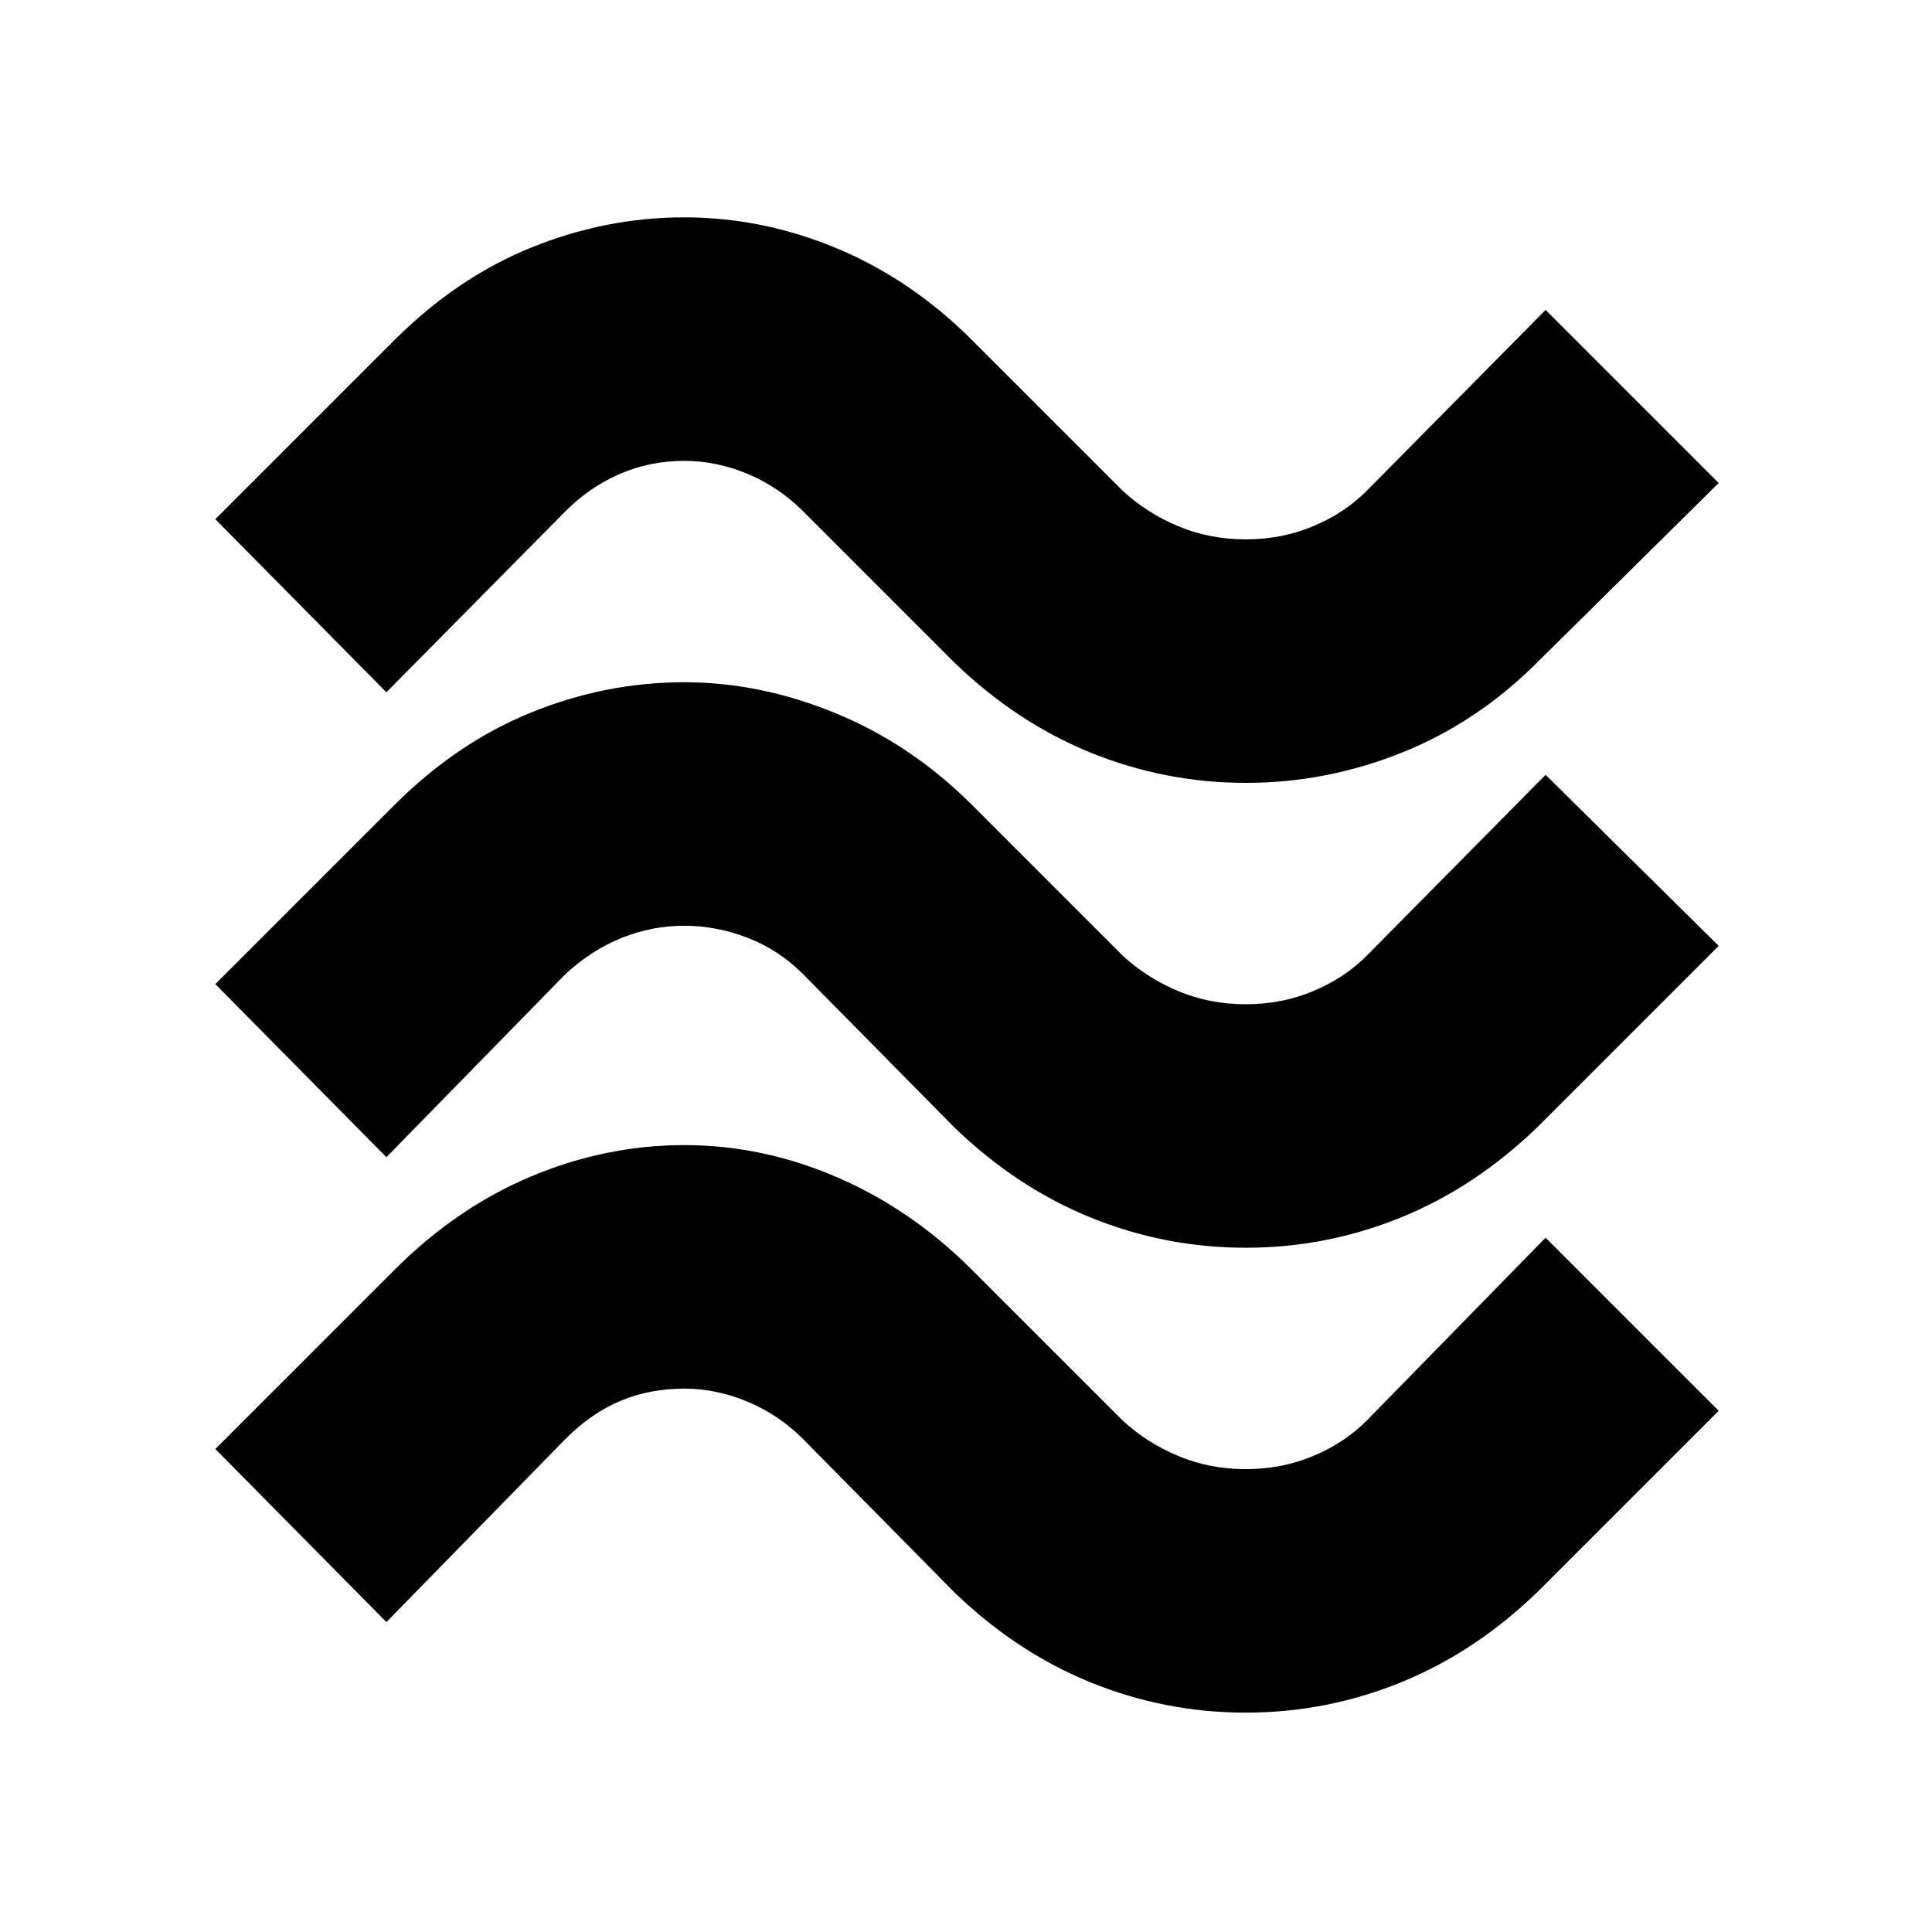 <svg xmlns="http://www.w3.org/2000/svg" height="24" width="24"><path d="M4.8 8.6 2.675 6.45 4.9 4.225q.775-.775 1.7-1.15.925-.375 1.9-.375.975 0 1.9.387.925.388 1.675 1.138L13.95 6.1q.3.275.687.437.388.163.838.163.45 0 .837-.163.388-.162.663-.437L19.2 3.85 21.35 6 19.1 8.225q-.75.75-1.687 1.125-.938.375-1.938.375T13.55 9.35q-.925-.375-1.7-1.125L9.975 6.35q-.3-.3-.687-.463-.388-.162-.788-.162-.425 0-.8.162-.375.163-.675.463Zm0 5.775-2.125-2.15L4.9 10q.775-.775 1.7-1.15.925-.375 1.9-.375.95 0 1.888.388.937.387 1.687 1.137l1.875 1.875q.3.275.687.437.388.163.838.163.45 0 .837-.163.388-.162.663-.437l2.225-2.25 2.15 2.125L19.1 14q-.775.75-1.7 1.125-.925.375-1.925.375t-1.925-.375q-.925-.375-1.7-1.125l-1.875-1.9q-.3-.3-.687-.45-.388-.15-.788-.15t-.775.15q-.375.15-.7.45Zm0 5.775L2.675 18 4.9 15.775q.775-.775 1.7-1.162.925-.388 1.9-.388.975 0 1.9.4.925.4 1.675 1.15l1.875 1.875q.3.275.687.437.388.163.838.163.45 0 .837-.163.388-.162.663-.437l2.225-2.275 2.15 2.15-2.25 2.25q-.775.75-1.7 1.125-.925.375-1.925.375T13.55 20.9q-.925-.375-1.7-1.125l-1.875-1.9q-.3-.3-.687-.462-.388-.163-.788-.163-.425 0-.787.15-.363.15-.688.475Z"/></svg>